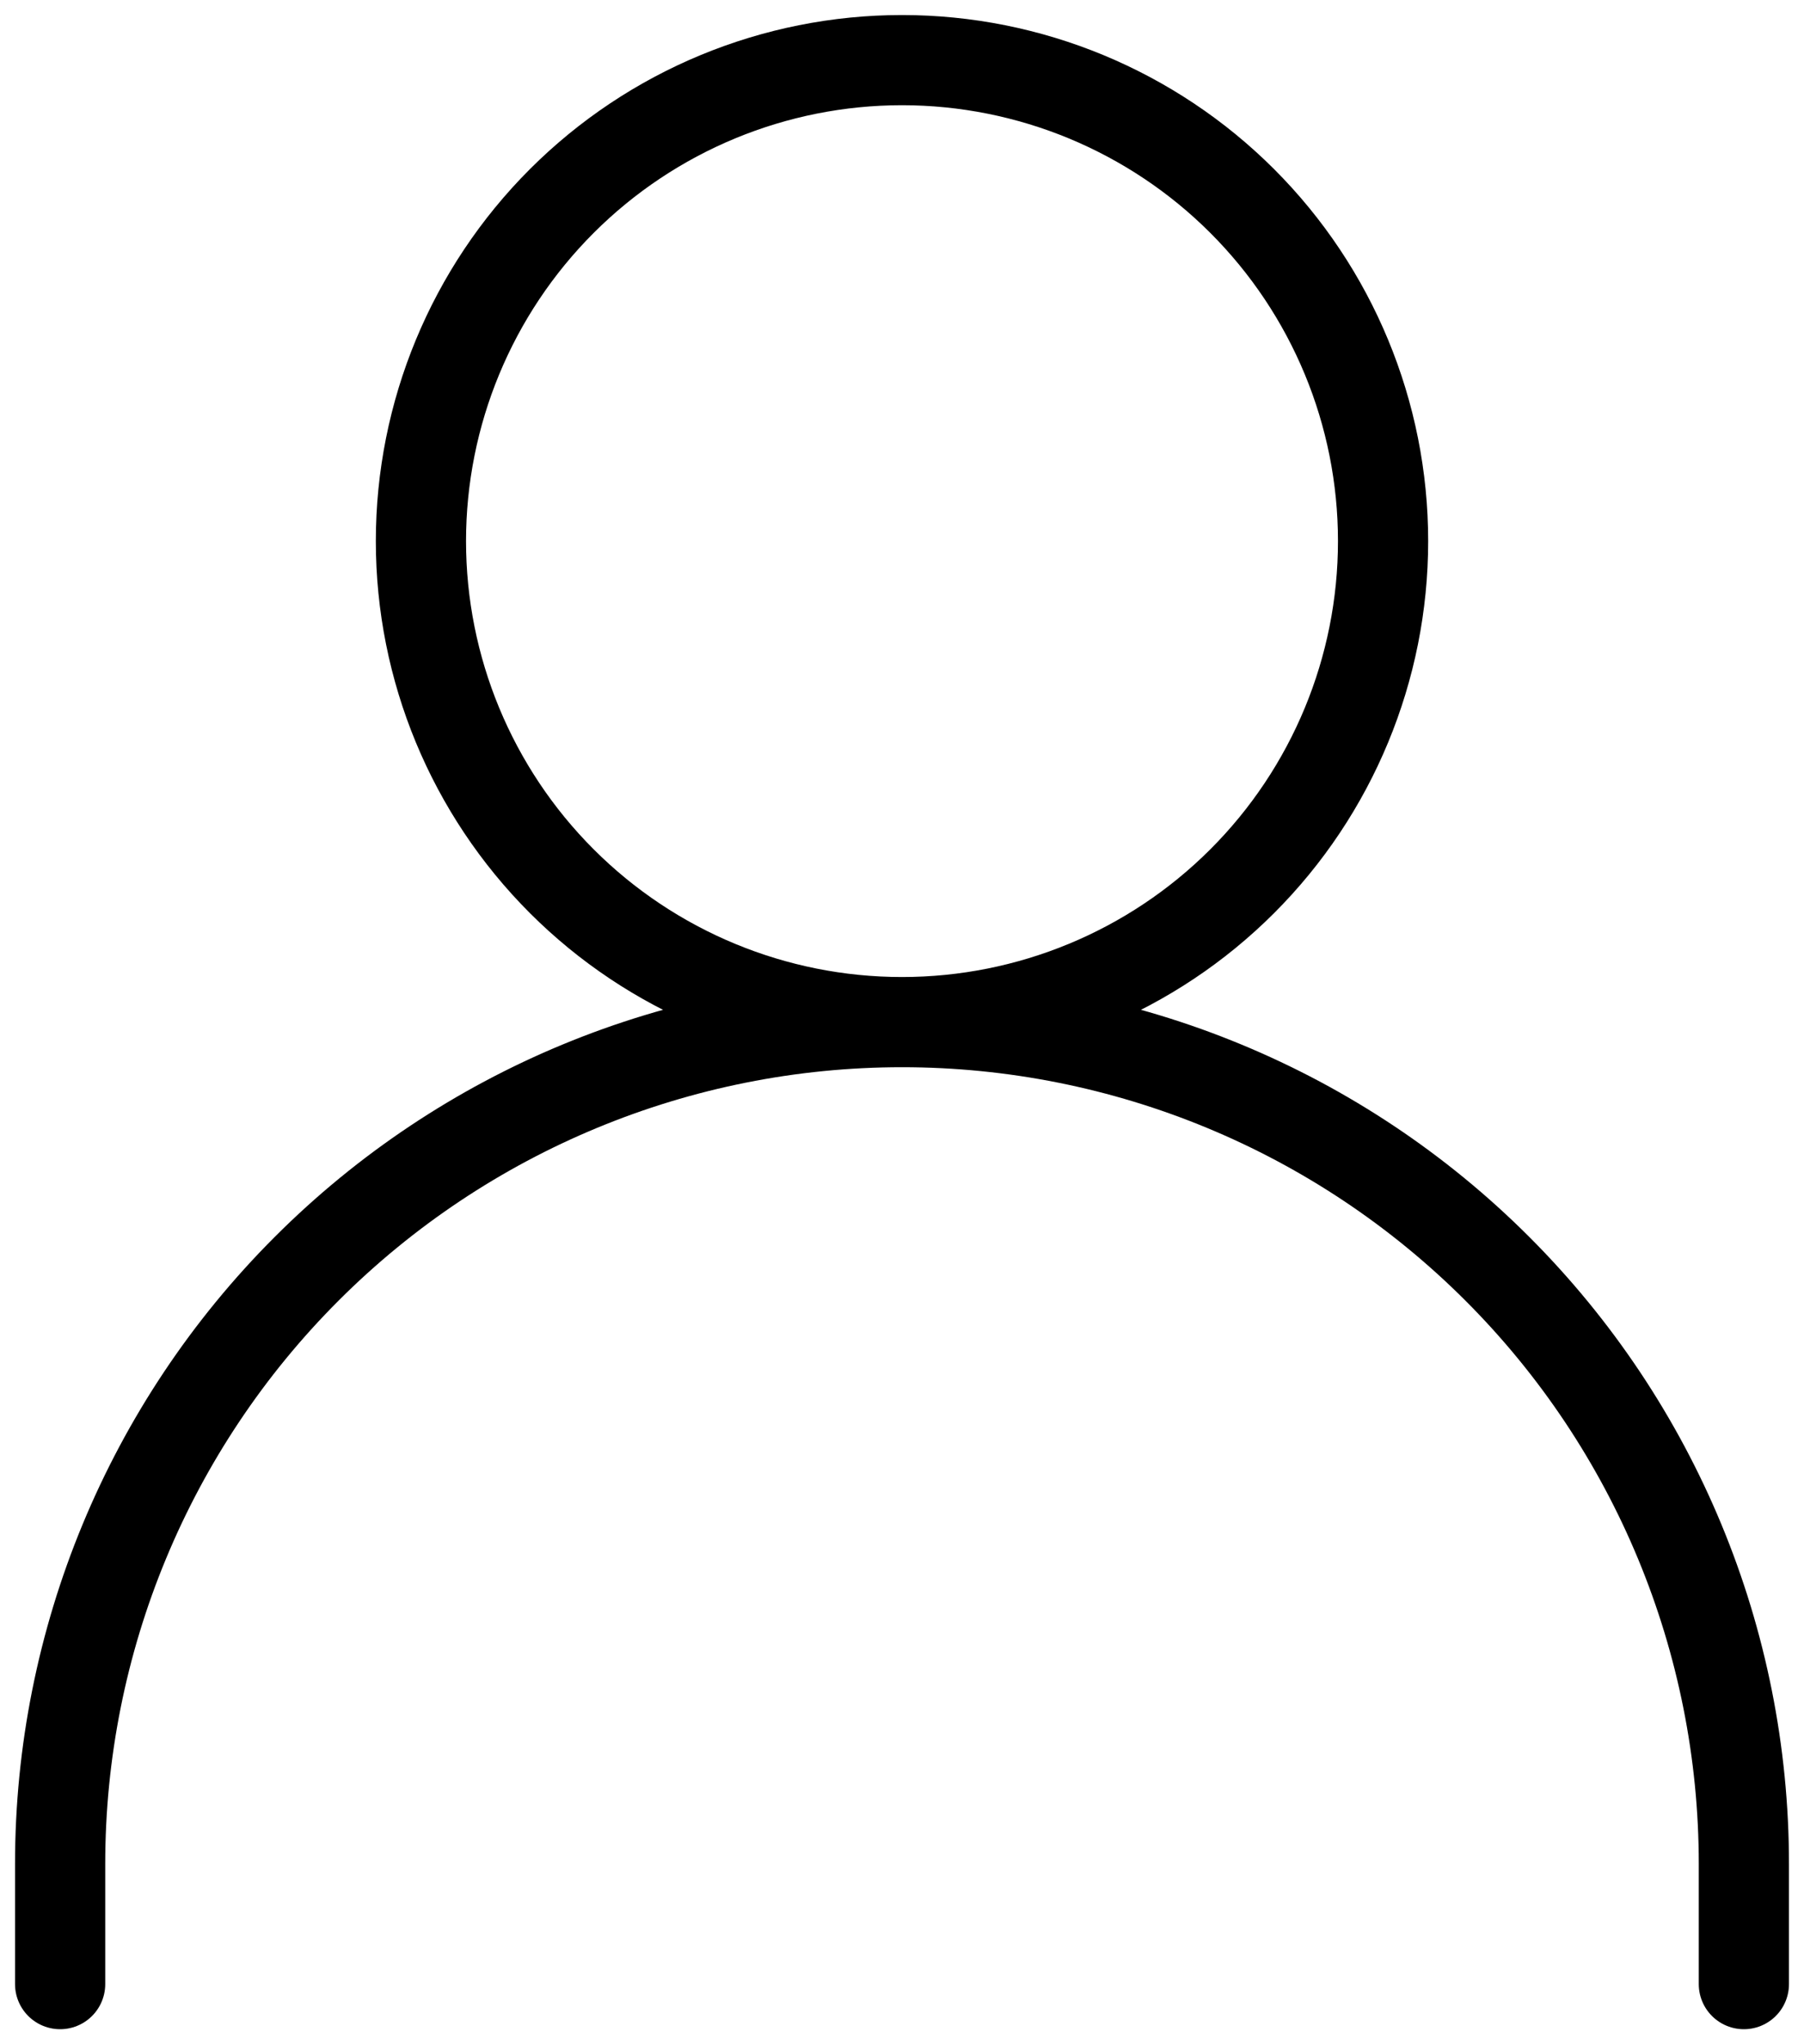 <svg width="30" height="34" viewBox="0 0 30 34" fill="none" xmlns="http://www.w3.org/2000/svg">
<path d="M1 33V31C1 27.287 2.475 23.726 5.101 21.101C7.726 18.475 11.287 17 15 17M15 17C18.713 17 22.274 18.475 24.899 21.101C27.525 23.726 29 27.287 29 31V33M15 17C17.122 17 19.157 16.157 20.657 14.657C22.157 13.157 23 11.122 23 9C23 6.878 22.157 4.843 20.657 3.343C19.157 1.843 17.122 1 15 1C12.878 1 10.843 1.843 9.343 3.343C7.843 4.843 7 6.878 7 9C7 11.122 7.843 13.157 9.343 14.657C10.843 16.157 12.878 17 15 17Z" stroke="current" stroke-width="1.5" stroke-linecap="round" stroke-linejoin="round"/>
</svg>
